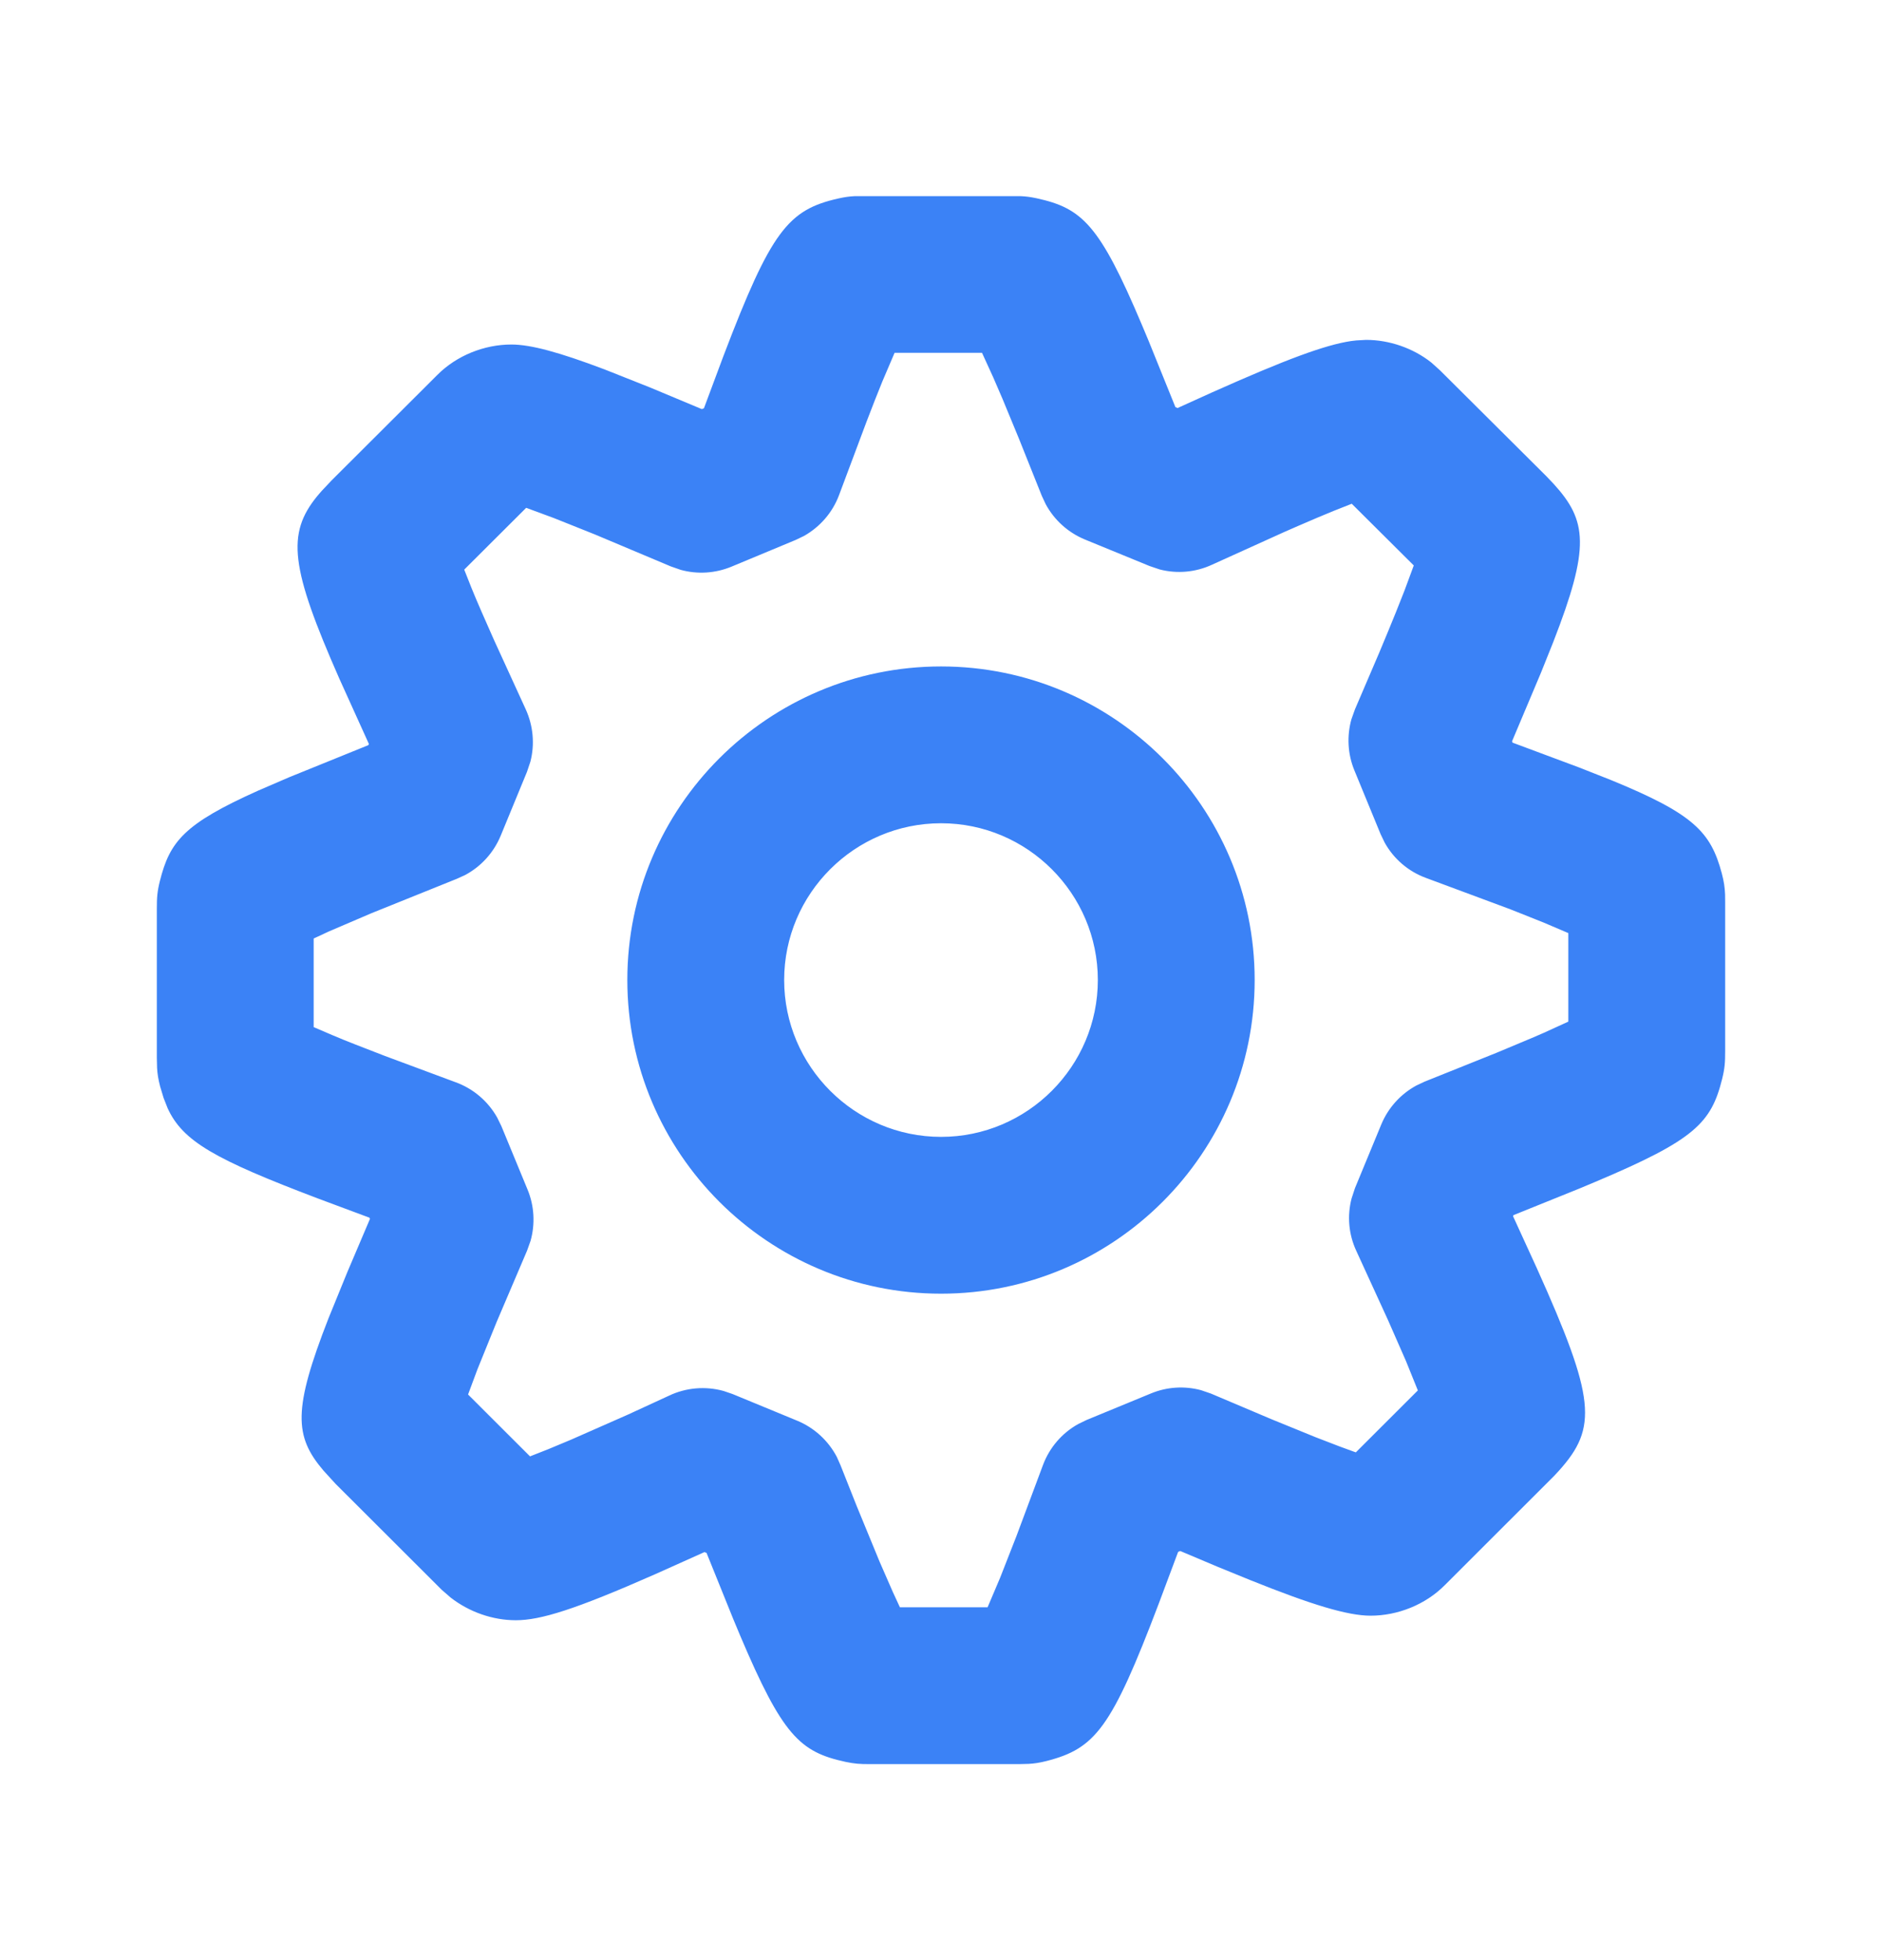 <svg width="24" height="25" viewBox="0 0 24 25" fill="none" xmlns="http://www.w3.org/2000/svg">
<path fill-rule="evenodd" clip-rule="evenodd" d="M10.898 2.502L13.02 2.502C13.084 2.505 13.141 2.512 13.22 2.529C13.8 2.656 14.021 2.864 14.561 4.141L14.649 4.351L14.989 5.192L15.017 5.204L15.454 5.006C16.407 4.58 16.898 4.4 17.228 4.35L17.296 4.342L17.421 4.335C17.718 4.335 18.021 4.44 18.253 4.624L18.362 4.722L19.719 6.073L19.814 6.173C20.24 6.642 20.28 6.975 19.808 8.188L19.651 8.58L19.282 9.455L19.289 9.472L20.136 9.788L20.544 9.949C21.599 10.381 21.816 10.611 21.957 11.139C21.985 11.245 21.995 11.318 21.999 11.408L22 11.505V13.413C22 13.549 21.995 13.625 21.962 13.759C21.822 14.323 21.613 14.538 20.346 15.073L20.136 15.161L19.301 15.498L19.295 15.512L19.597 16.172C20.348 17.841 20.375 18.207 19.881 18.757L19.819 18.824L18.426 20.216C18.177 20.468 17.822 20.607 17.478 20.607C17.186 20.607 16.727 20.468 15.946 20.154L15.527 19.983L15.051 19.782L15.024 19.793L14.777 20.453C14.174 22.042 13.968 22.3 13.348 22.46C13.257 22.483 13.191 22.493 13.117 22.497L12.995 22.5H11.086C10.966 22.5 10.899 22.496 10.781 22.471C10.201 22.345 9.979 22.136 9.438 20.859L9.35 20.648L9.01 19.806L8.983 19.796L8.348 20.081C7.332 20.529 6.892 20.665 6.578 20.665C6.284 20.665 5.985 20.561 5.747 20.376L5.633 20.277L4.278 18.924L4.124 18.755C3.752 18.318 3.734 17.979 4.19 16.812L4.428 16.228L4.718 15.546L4.712 15.531L4.055 15.286C2.737 14.786 2.331 14.556 2.138 14.135L2.086 14.003L2.042 13.857C2.018 13.763 2.007 13.696 2.003 13.619L2 13.493V11.585C2 11.448 2.005 11.371 2.039 11.236C2.166 10.732 2.346 10.508 3.294 10.083L3.688 9.913L4.697 9.504L4.704 9.488L4.327 8.655C3.704 7.24 3.652 6.809 4.045 6.328L4.099 6.265L4.226 6.13L5.576 4.783C5.823 4.534 6.177 4.394 6.521 4.394C6.768 4.394 7.129 4.492 7.708 4.711L8.29 4.942L8.95 5.218L8.977 5.207L9.225 4.542C9.834 2.942 10.051 2.675 10.693 2.531C10.774 2.513 10.832 2.505 10.898 2.502ZM12.523 4.5H11.408L11.251 4.868C11.191 5.015 11.124 5.186 11.048 5.385L10.699 6.317C10.616 6.538 10.457 6.72 10.254 6.835L10.148 6.886L9.329 7.227C9.122 7.313 8.894 7.327 8.68 7.268L8.554 7.224L7.585 6.816L7.062 6.607L6.71 6.477L5.92 7.265L6.013 7.5C6.049 7.589 6.091 7.688 6.139 7.798L6.3 8.163L6.704 9.046C6.8 9.257 6.821 9.493 6.764 9.714L6.72 9.845L6.385 10.659C6.296 10.874 6.136 11.051 5.932 11.16L5.827 11.208L4.74 11.646L4.196 11.879L4 11.97V13.1L4.235 13.201C4.323 13.239 4.423 13.279 4.535 13.323L4.906 13.467L5.807 13.802C6.035 13.884 6.223 14.045 6.34 14.253L6.393 14.361L6.728 15.173C6.814 15.381 6.826 15.611 6.766 15.826L6.721 15.952L6.332 16.864L6.088 17.466L5.969 17.786L6.759 18.575L6.995 18.482C7.081 18.447 7.176 18.407 7.28 18.363L8.006 18.043L8.529 17.802C8.748 17.697 8.997 17.677 9.228 17.741L9.342 17.78L10.166 18.12C10.384 18.21 10.562 18.374 10.671 18.581L10.719 18.689L10.924 19.206L11.216 19.916L11.385 20.303L11.476 20.5H12.594L12.754 20.123L12.962 19.592L13.301 18.684C13.384 18.462 13.544 18.277 13.749 18.163L13.856 18.111L14.676 17.773C14.88 17.688 15.106 17.674 15.317 17.731L15.442 17.774L16.214 18.101L16.778 18.331L17.087 18.45L17.29 18.524L18.081 17.734L17.929 17.358L17.7 16.836L17.296 15.954C17.198 15.743 17.178 15.507 17.236 15.285L17.279 15.154L17.614 14.343C17.702 14.13 17.861 13.954 18.062 13.845L18.166 13.796L19.088 13.426L19.558 13.229L19.687 13.173L20 13.03V11.901L19.686 11.767L19.262 11.598L18.189 11.199C17.962 11.117 17.774 10.956 17.658 10.747L17.606 10.639L17.271 9.824C17.186 9.617 17.174 9.387 17.234 9.173L17.279 9.047L17.59 8.321C17.67 8.129 17.741 7.959 17.801 7.809L17.91 7.534L18.029 7.212L17.238 6.425L17.003 6.518C16.873 6.571 16.724 6.634 16.554 6.708L16.378 6.785L15.455 7.203C15.245 7.3 15.01 7.32 14.789 7.263L14.659 7.219L13.835 6.881C13.62 6.792 13.443 6.632 13.334 6.428L13.285 6.323L12.994 5.595L12.783 5.084L12.666 4.813L12.523 4.5ZM12.001 8.5C14.207 8.5 16 10.293 16 12.499C16 14.705 14.207 16.5 12.001 16.5C9.794 16.5 8 14.706 8 12.499C8 10.293 9.794 8.5 12.001 8.5ZM12.001 10.5C10.898 10.5 10 11.398 10 12.499C10 13.601 10.899 14.5 12.001 14.5C13.102 14.5 14 13.601 14 12.499C14 11.398 13.102 10.5 12.001 10.5Z" fill="#3B82F6"/>
</svg>
